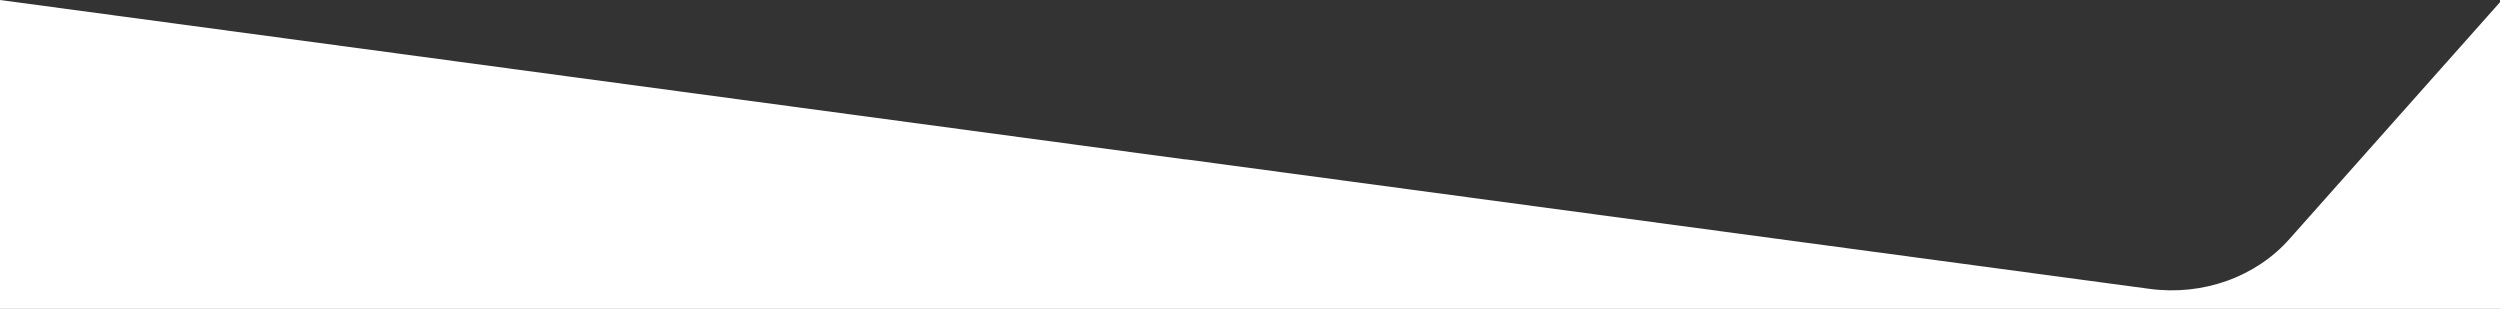 <svg width="1279" height="158" viewBox="0 0 1279 158" fill="none" xmlns="http://www.w3.org/2000/svg">
<rect x="0" y="0" width="1279" height="158" fill="#333333" stroke="none"/>
<path d="M1171.42 122.12C1162.99 131.726 1151.94 139.15 1139.37 143.655C1126.81 148.159 1113.17 149.586 1099.81 147.794L607.352 81.614C606.891 81.558 606.447 81.578 605.985 81.515L0 0V158H1280V0L1171.42 122.12Z" fill="white"/>
</svg>
